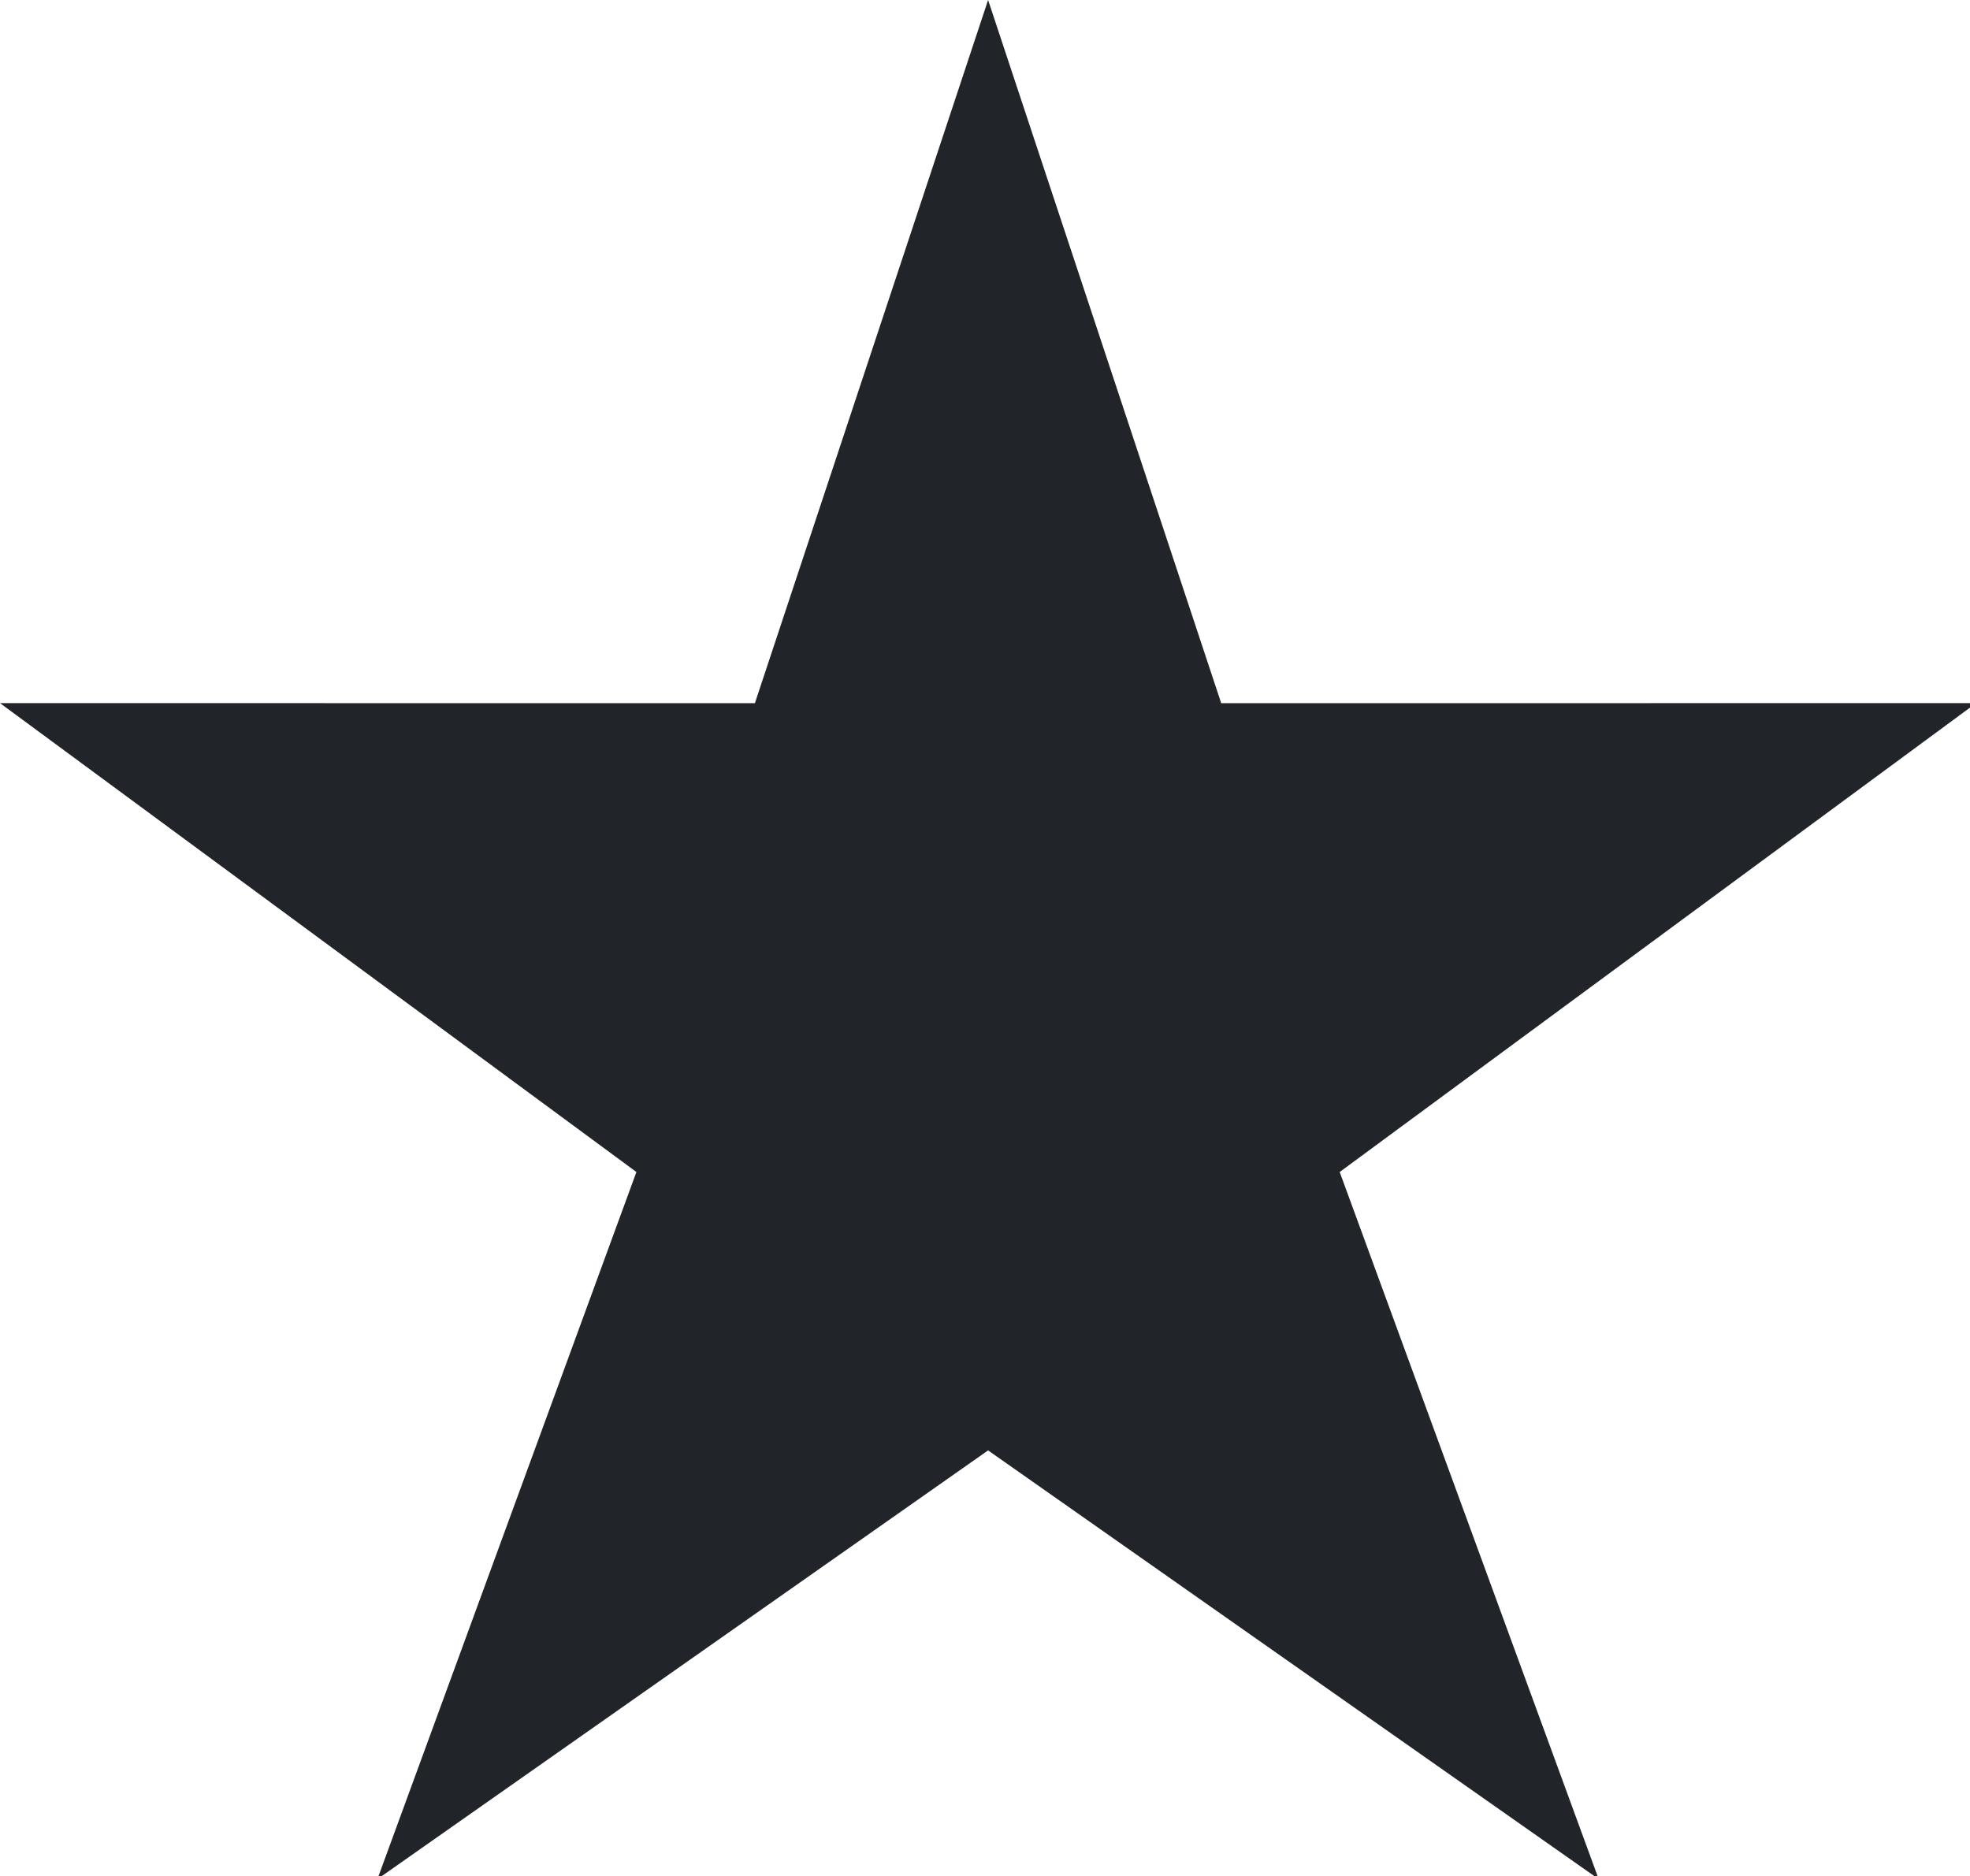 <?xml version="1.0" encoding="UTF-8"?>
<svg width="21px" height="20px" viewBox="0 0 21 20" version="1.1" xmlns="http://www.w3.org/2000/svg" xmlns:xlink="http://www.w3.org/1999/xlink">
    <!-- Generator: Sketch 58 (84663) - https://sketch.com -->
    <title>star filled</title>
    <desc>Created with Sketch.</desc>
    <g id="Page-1" stroke="none" stroke-width="1" fill="none" fill-rule="evenodd">
        <polygon id="star-filled" fill="#212428" points="10.533 15.463 4.023 20.034 6.784 12.495 0 7.496 8.047 7.497 10.533 0 13.018 7.497 21.065 7.496 14.281 12.495 17.042 20.034"></polygon>
    </g>
</svg>